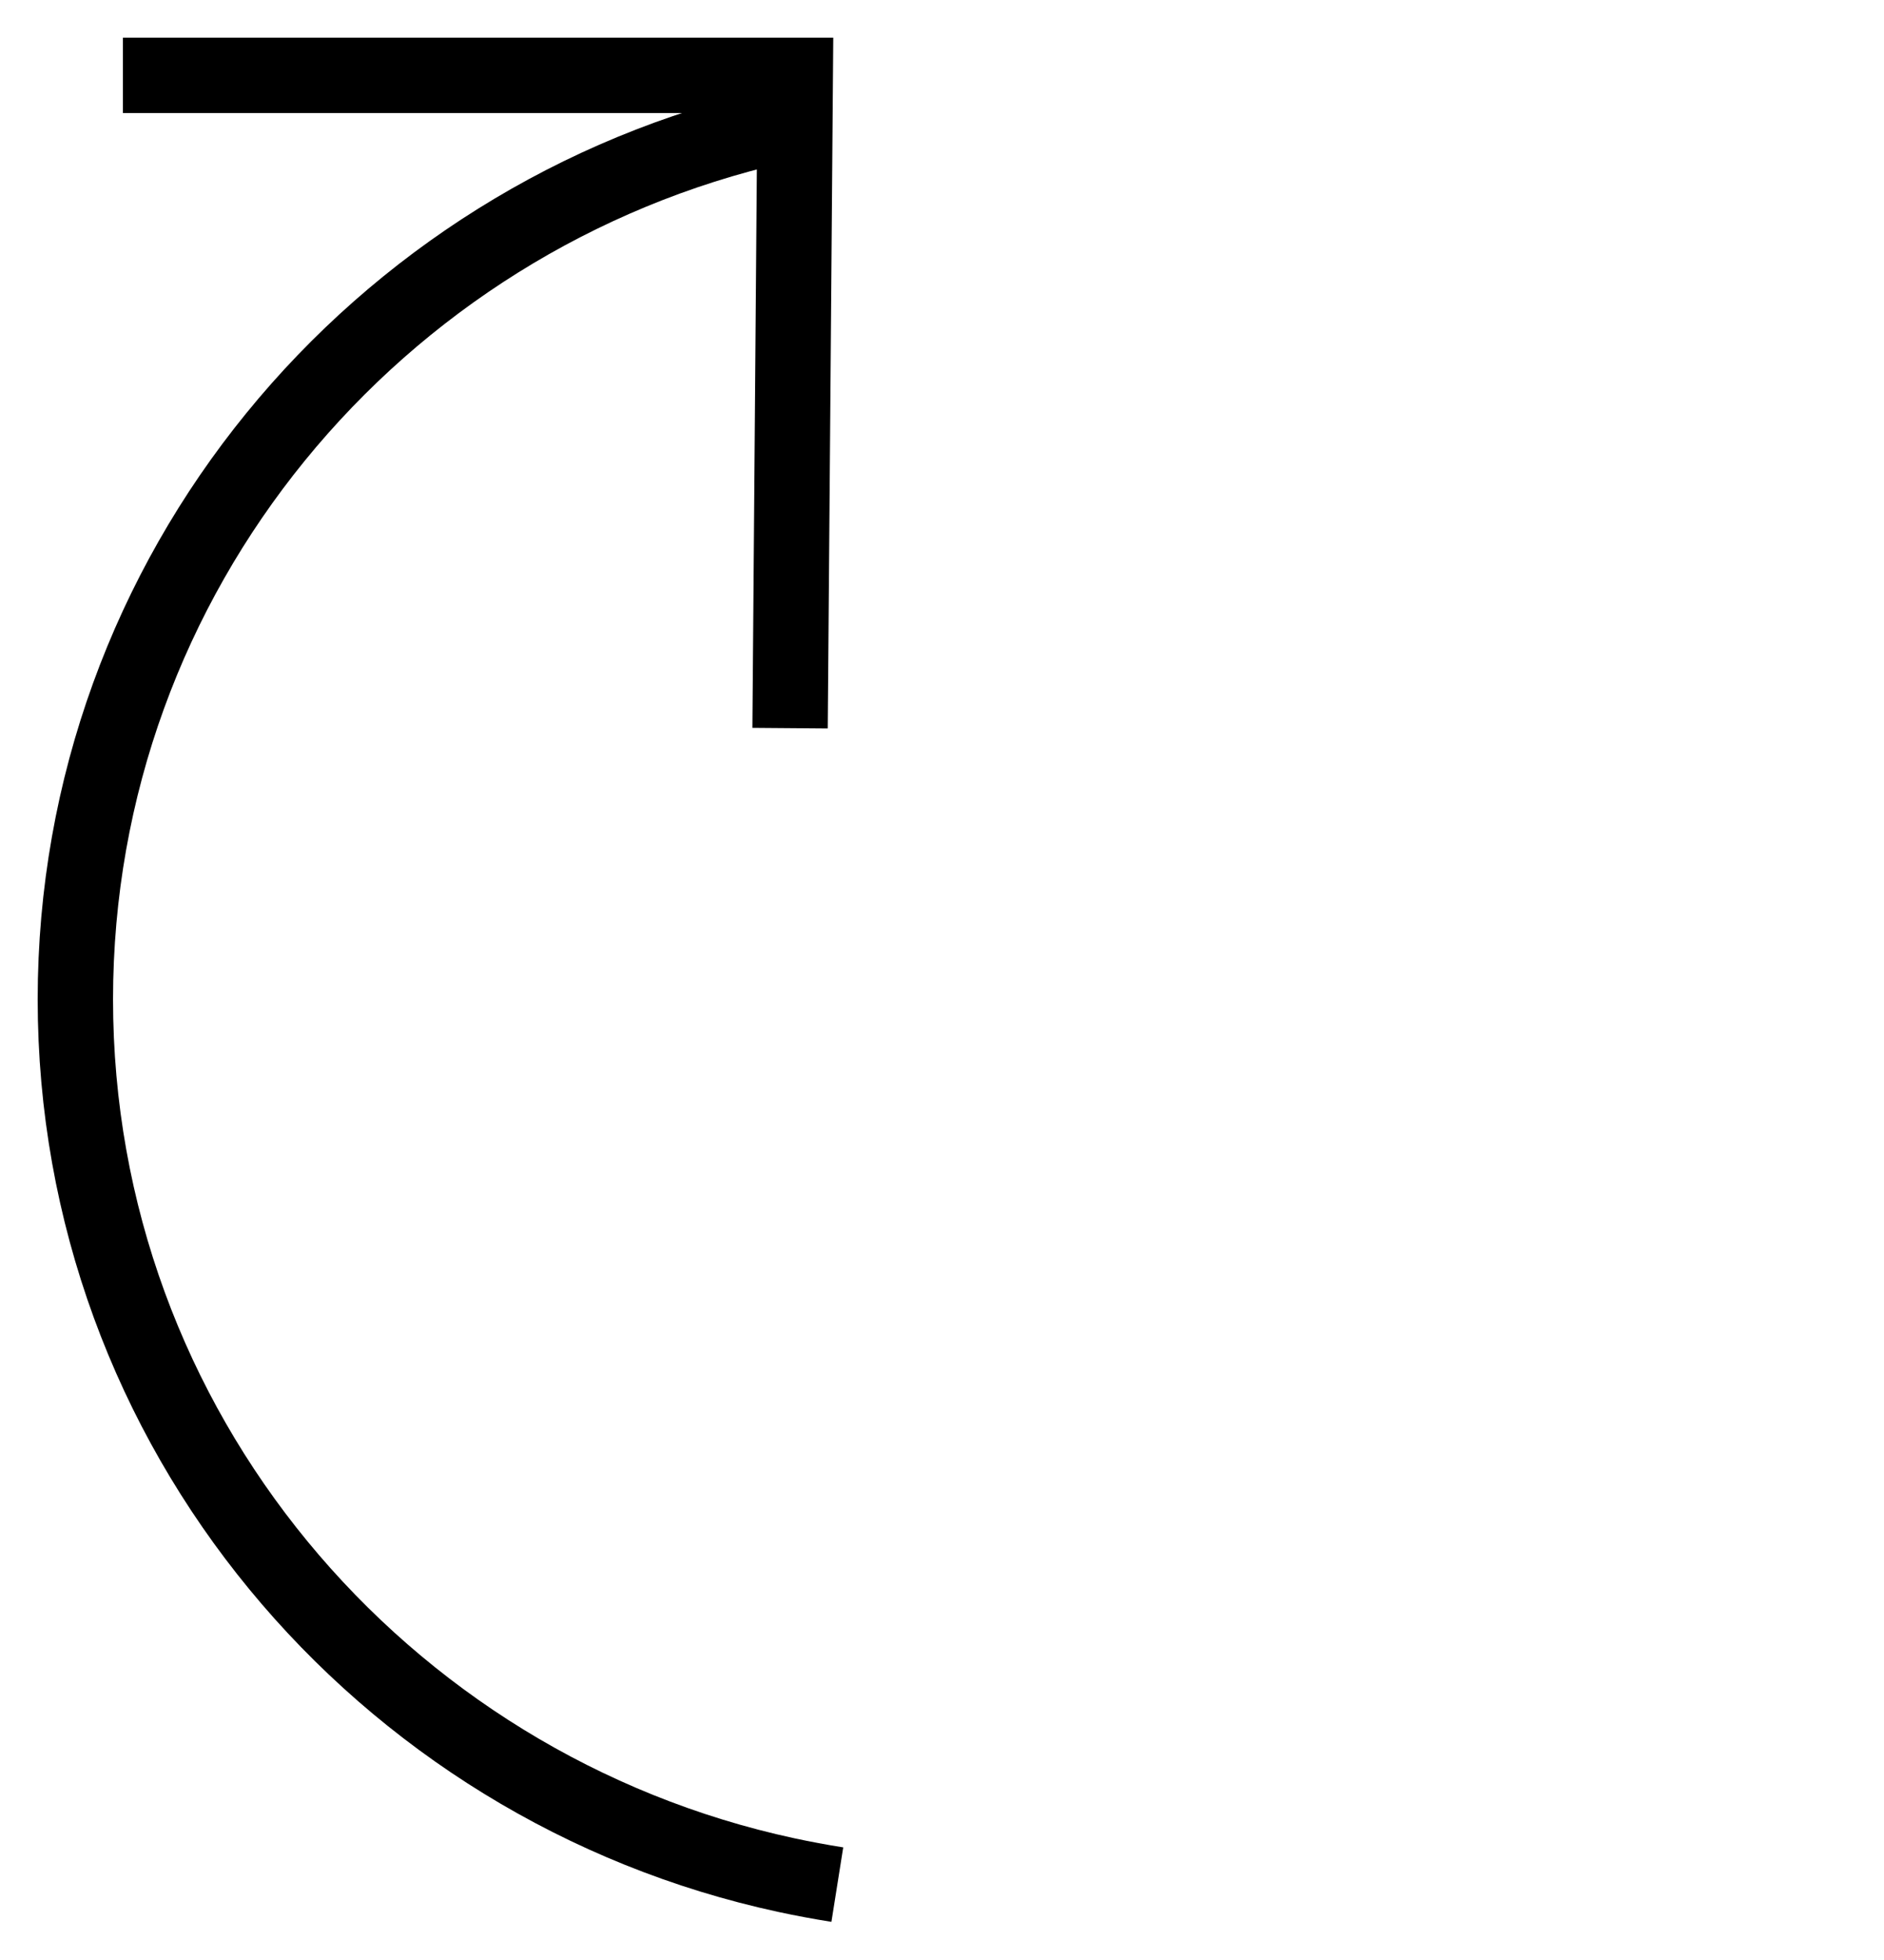 
    <svg width="25" height="26" fill="none" xmlns="http://www.w3.org/2000/svg">
      <path d="M1.631 1h8.922l-.069 8.659" stroke="#000"></path>
      <path
        d="M10.314 1.667C4.98 2.875 1 7.606 1 13.257c0 5.694 4.04 10.454 9.435 11.617.223.048.449.09.676.126"
        stroke="#000"
      ></path>
    </svg>
